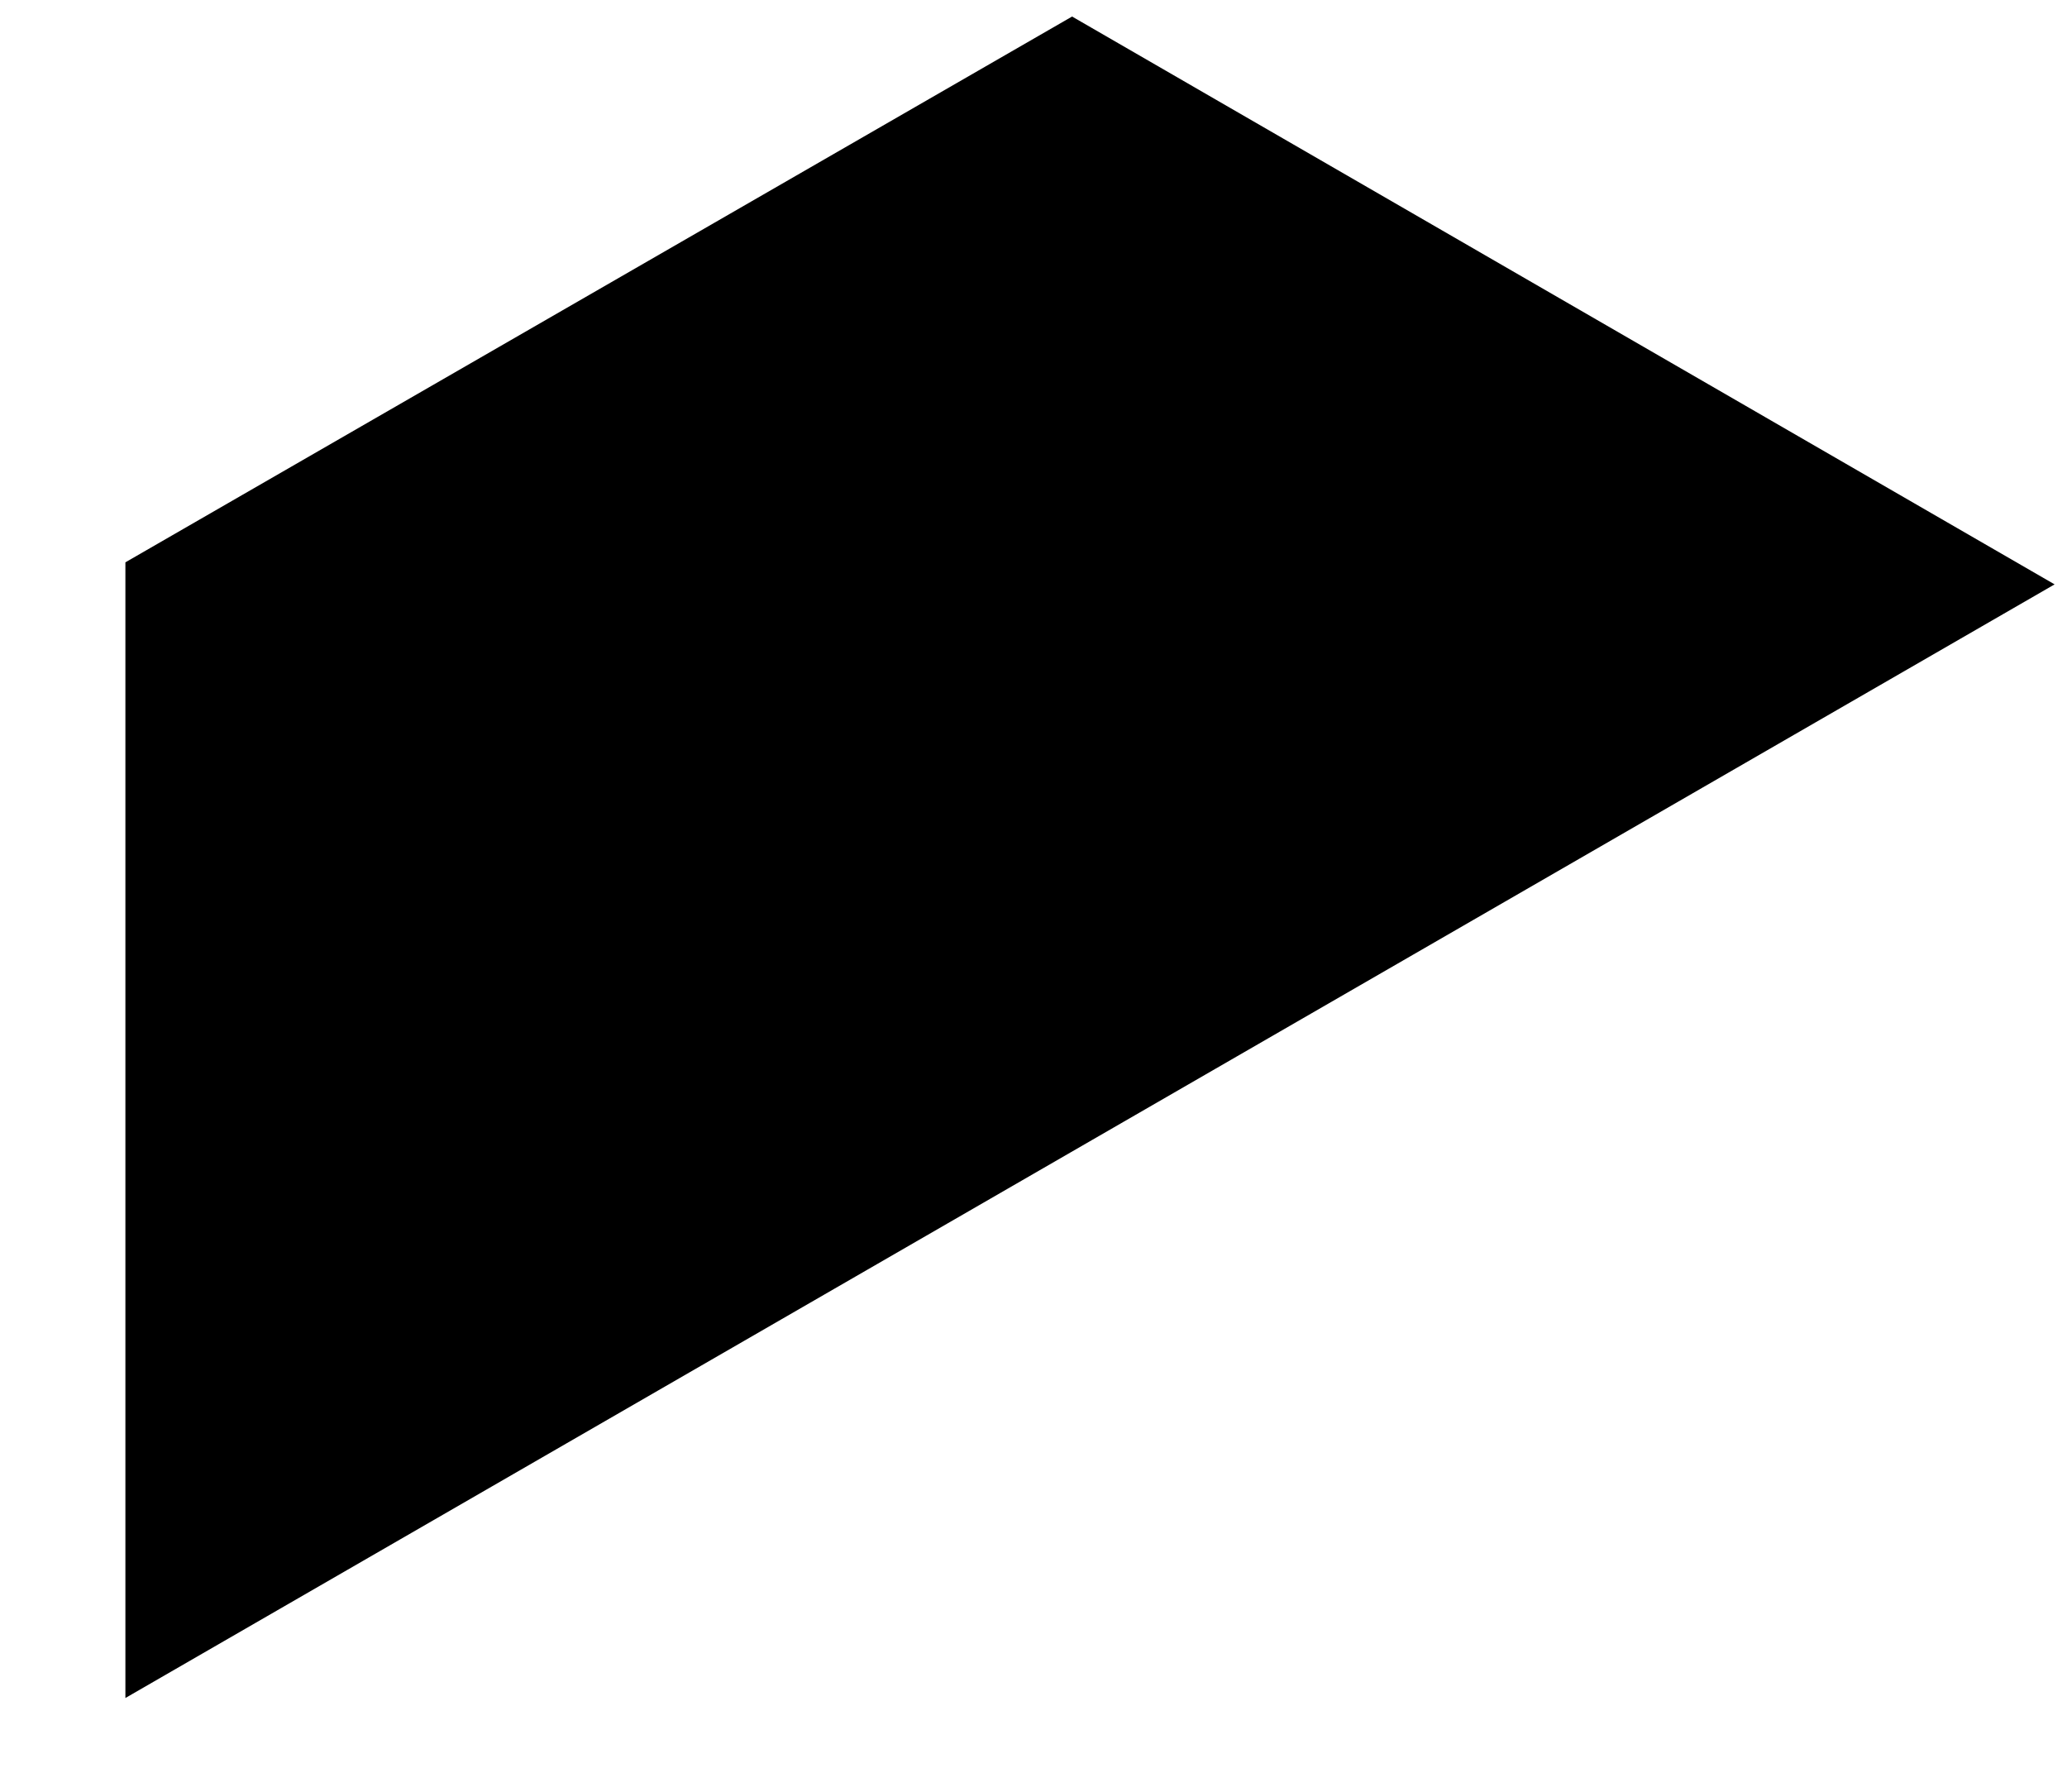 <?xml version="1.0" encoding="UTF-8" standalone="no"?><svg width='15' height='13' viewBox='0 0 15 13' fill='none' xmlns='http://www.w3.org/2000/svg'>
<path d='M7.78 0.12L14.91 4.24L0.91 12.32V4.08L7.78 0.12Z' fill='black'/>
</svg>
